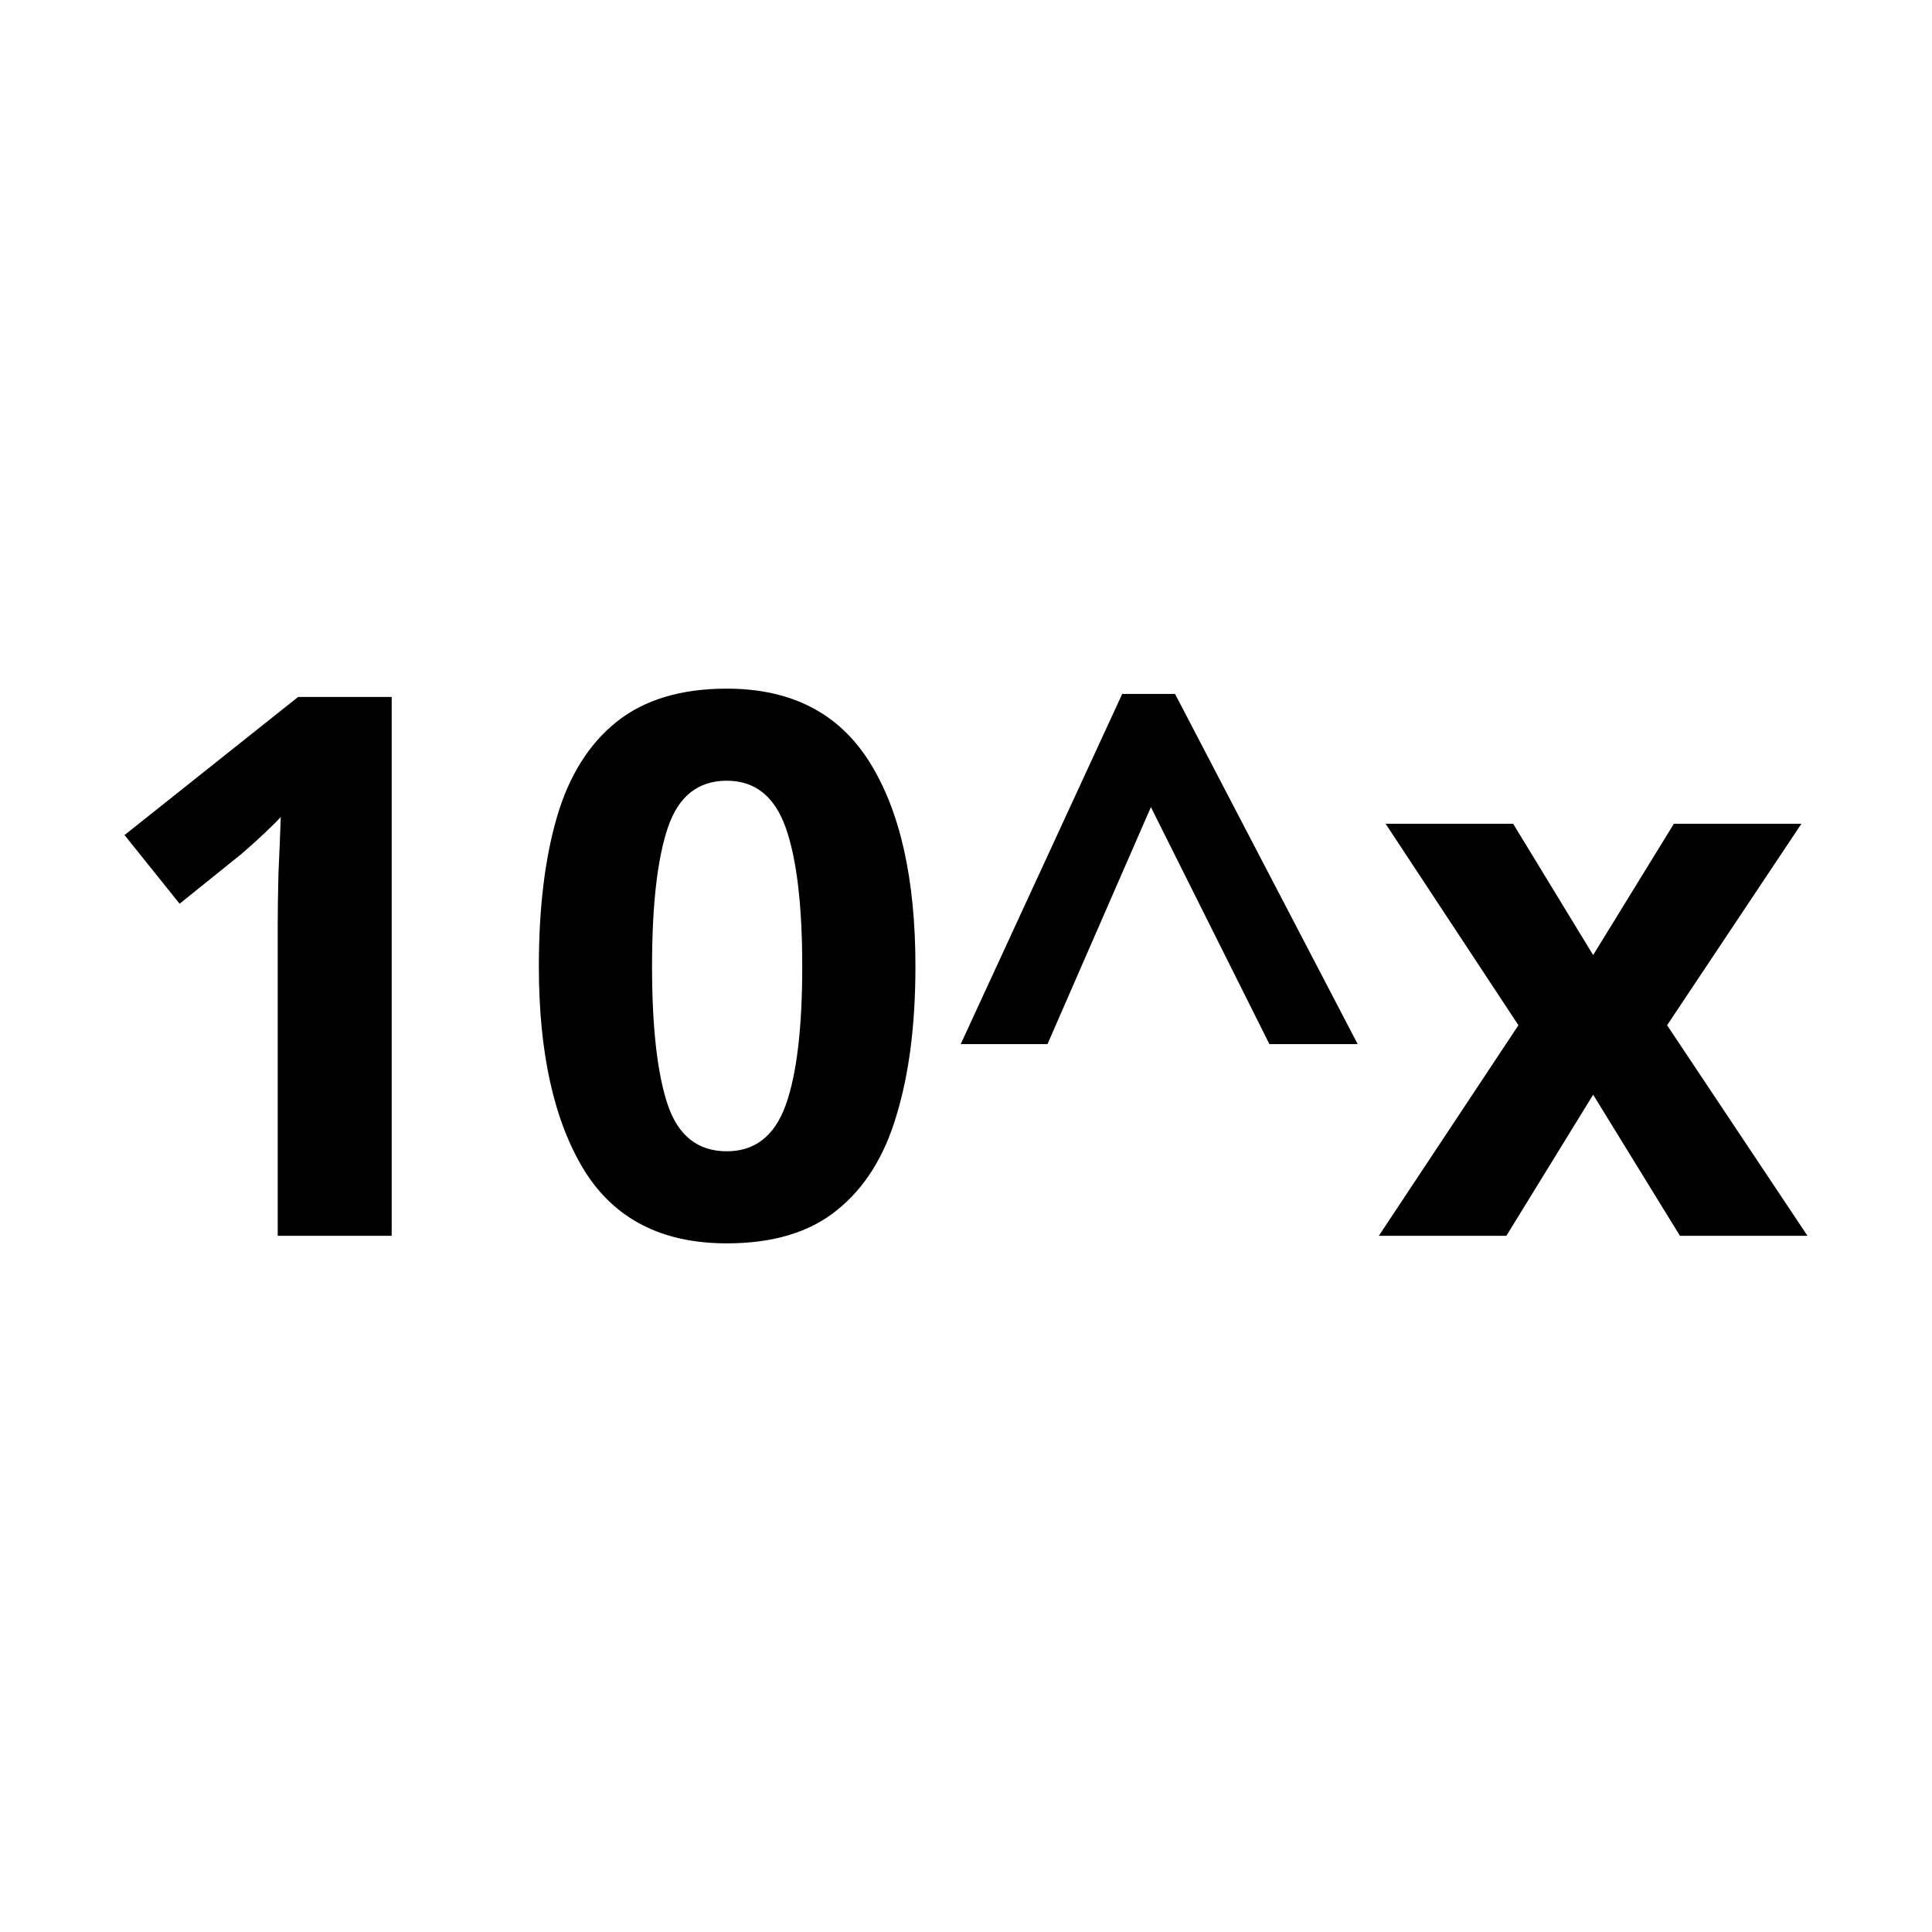 <?xml version="1.0" encoding="UTF-8" standalone="no"?>
<!-- Created with Inkscape (http://www.inkscape.org/) -->

<svg
   width="512"
   height="512"
   viewBox="0 0 135.467 135.467"
   version="1.1"
   id="svg5"
   inkscape:version="1.2.2 (b0a8486541, 2022-12-01)"
   sodipodi:docname="10^x.svg"
   xmlns:inkscape="http://www.inkscape.org/namespaces/inkscape"
   xmlns:sodipodi="http://sodipodi.sourceforge.net/DTD/sodipodi-0.dtd"
   xmlns="http://www.w3.org/2000/svg"
   xmlns:svg="http://www.w3.org/2000/svg">
  <sodipodi:namedview
     id="namedview7"
     pagecolor="#ffffff"
     bordercolor="#000000"
     borderopacity="0.25"
     inkscape:showpageshadow="2"
     inkscape:pageopacity="0.0"
     inkscape:pagecheckerboard="0"
     inkscape:deskcolor="#d1d1d1"
     inkscape:document-units="mm"
     showgrid="false"
     inkscape:zoom="0.74208053"
     inkscape:cx="396.8572"
     inkscape:cy="346.99738"
     inkscape:window-width="1920"
     inkscape:window-height="1009"
     inkscape:window-x="0"
     inkscape:window-y="35"
     inkscape:window-maximized="1"
     inkscape:current-layer="text644" />
  <defs
     id="defs2" />
  <g
     inkscape:label="Layer 1"
     inkscape:groupmode="layer"
     id="layer1">
    <g
       aria-label="tan⁻¹"
       id="text644"
       style="font-weight:bold;font-size:52.917px;-inkscape-font-specification:'sans-serif Bold';text-align:center;text-anchor:middle;stroke-width:0.265">
      <g
         aria-label="10^x"
         id="text952"
         style="stroke-width:0.07">
        <path
           d="M 27.464,86.651 H 19.473 V 64.796 q 0,-1.376 0.053,-3.598 0.106,-2.223 0.159,-3.916 -0.265,0.318 -1.164,1.164 -0.847,0.794 -1.588,1.429 l -4.339,3.493 -3.863,-4.815 12.171,-9.684 h 6.562 z"
           id="path954" />
        <path
           d="m 64.188,67.76 q 0,6.085 -1.323,10.425 -1.27,4.339 -4.18,6.668 -2.858,2.328 -7.726,2.328 -6.826,0 -10.001,-5.133 -3.175,-5.186 -3.175,-14.288 0,-6.138 1.27,-10.478 1.27,-4.339 4.18,-6.668 2.91,-2.328 7.726,-2.328 6.773,0 10.001,5.133 3.228,5.133 3.228,14.34 z m -18.468,0 q 0,6.456 1.111,9.737 1.111,3.228 4.128,3.228 2.963,0 4.128,-3.228 1.164,-3.228 1.164,-9.737 0,-6.456 -1.164,-9.737 -1.164,-3.281 -4.128,-3.281 -3.016,0 -4.128,3.281 -1.111,3.281 -1.111,9.737 z"
           id="path956" />
        <path
           d="M 67.363,73.21 78.687,48.657 h 3.704 L 95.197,73.21 H 89.006 L 80.698,56.594 73.448,73.21 Z"
           id="path958" />
        <path
           d="M 106.468,71.887 97.155,57.759 h 8.943 l 5.609,9.208 5.662,-9.208 h 8.943 l -9.419,14.129 9.843,14.764 h -8.943 l -6.085,-9.895 -6.085,9.895 h -8.943 z"
           id="path960" />
      </g>
    </g>
  </g>
</svg>
